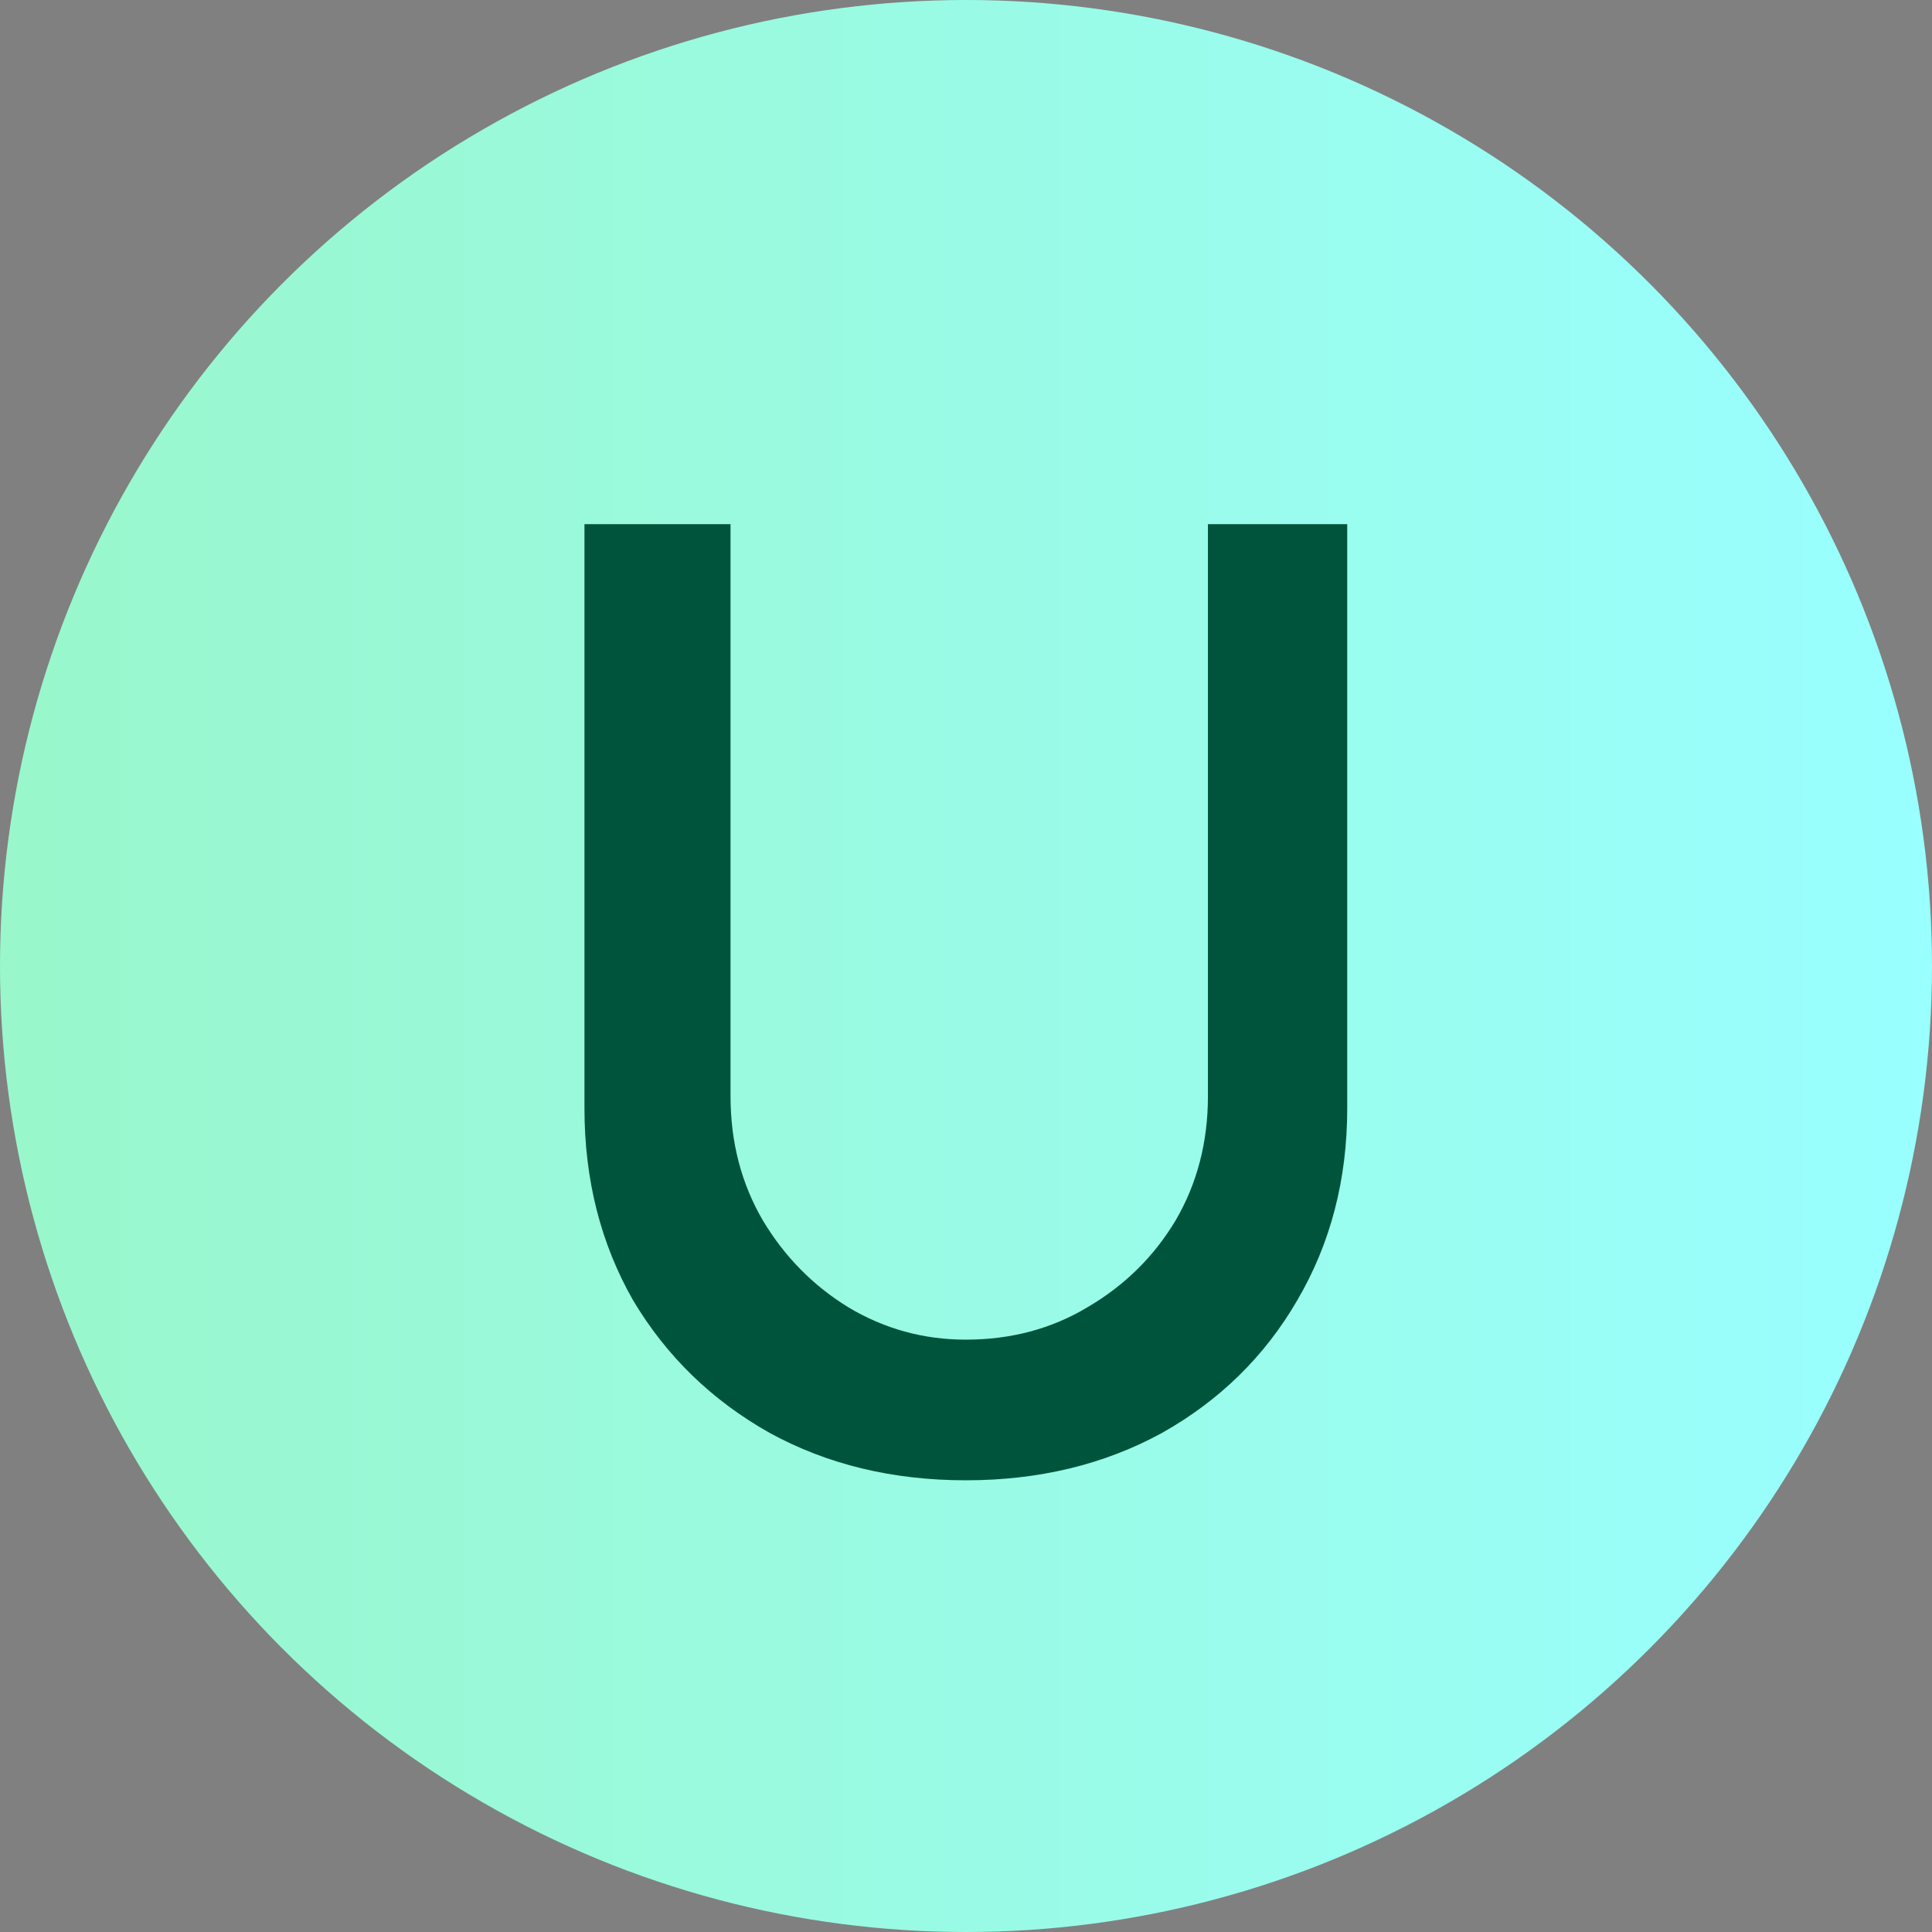 <svg width="500" height="500" viewBox="0 0 500 500" fill="none" xmlns="http://www.w3.org/2000/svg">
<rect x="0" y="0" width="500" height="500" fill="#808080" stroke="none"/>
<circle cx="250" cy="250" r="250" fill="url(#paint0_linear_19044_63)"/>
<path d="M249.959 383.1C231.059 383.1 214.142 379.017 199.209 370.85C184.276 362.45 172.492 351.017 163.859 336.55C155.459 321.85 151.259 305.283 151.259 286.85V135.65H189.059V283.7C189.059 295.6 191.859 306.333 197.459 315.9C203.059 325.233 210.409 332.7 219.509 338.3C228.842 343.9 238.992 346.7 249.959 346.7C261.626 346.7 272.126 343.9 281.459 338.3C291.026 332.7 298.609 325.233 304.209 315.9C309.809 306.333 312.609 295.6 312.609 283.7V135.65H348.659V286.85C348.659 305.283 344.342 321.85 335.709 336.55C327.309 351.017 315.642 362.45 300.709 370.85C285.776 379.017 268.859 383.1 249.959 383.1Z" fill="#00543C"/>
<defs>
<linearGradient id="paint0_linear_19044_63" x1="0" y1="250" x2="500" y2="250" gradientUnits="userSpaceOnUse">
<stop stop-color="#99F7CB"/>
<stop offset="1" stop-color="#99FFFF"/>
<stop offset="1" stop-color="#99FFFF"/>
</linearGradient>
</defs>
</svg>

